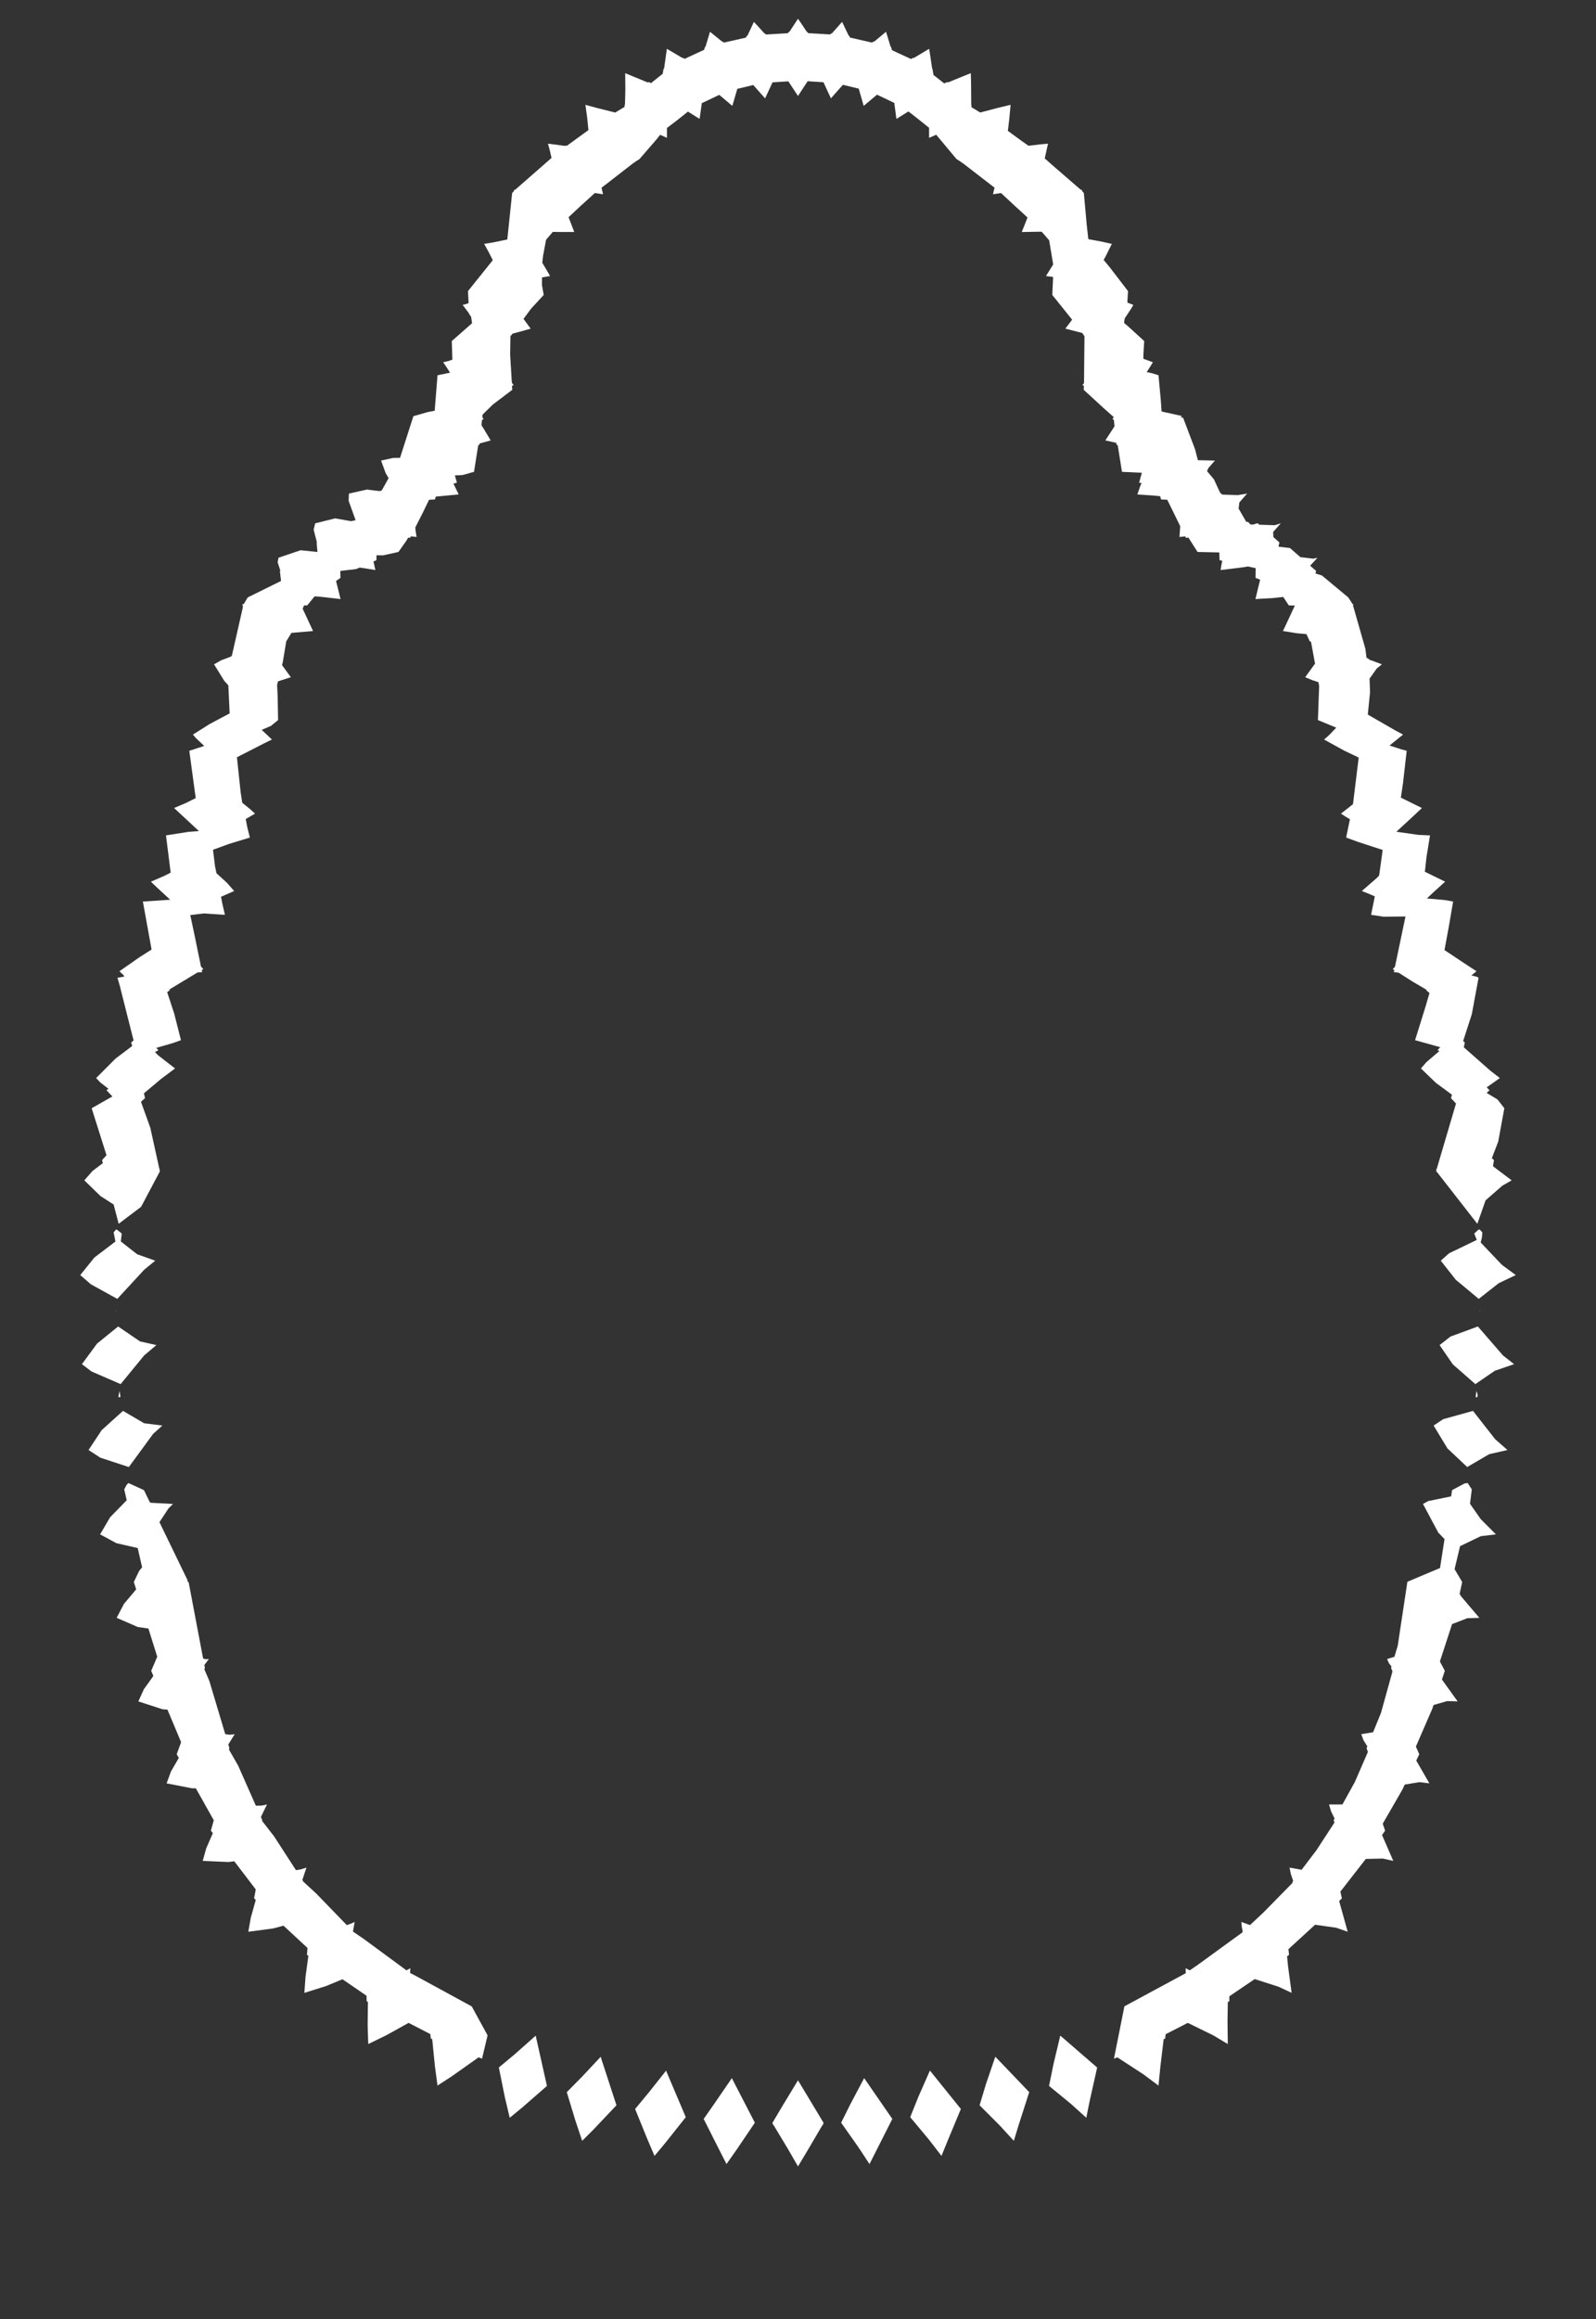 <svg width="43.79" height="63.59" xmlns="http://www.w3.org/2000/svg" xmlns:svg="http://www.w3.org/2000/svg" xmlns:xlink="http://www.w3.org/1999/xlink" xmlns:slic3r="http://slic3r.org/namespaces/slic3r"><rect width="100%" height="100%" fill="#333333" stroke="none"/><g xmlns="http://www.w3.org/2000/svg" slic3r:z="1.4525e-005" id="layer43">
    <polygon style="fill: white" points="21.969,0.621 22.141,0.878 22.153,0.878 22.175,0.909 22.43,0.924 22.777,0.945 22.806,0.914 22.823,0.918 23.105,0.6 23.159,0.712 23.285,0.976 23.296,0.977 23.322,1.03 23.589,1.091 23.93,1.168 23.97,1.136 23.984,1.143 24.31,0.871 24.347,0.99 24.436,1.283 24.446,1.285 24.475,1.376 24.64,1.454 24.996,1.618 25.056,1.583 25.068,1.593 25.493,1.338 25.518,1.491 25.576,1.884 25.585,1.888 25.612,2.055 25.905,2.286 26.002,2.248 26.011,2.261 26.191,2.186 26.636,2.006 26.643,2.242 26.648,2.871 26.652,2.875 26.653,2.939 26.895,3.085 27.358,2.963 27.728,2.874 27.692,3.263 27.653,3.588 28.032,3.865 28.218,3.996 28.287,3.989 28.532,3.959 28.755,3.939 28.665,4.343 28.862,4.518 29.654,5.203 29.672,5.204 29.676,5.204 29.691,5.204 29.682,5.229 29.738,5.293 29.819,6.188 29.861,6.557 30.228,6.625 30.506,6.687 30.354,6.992 30.282,7.128 30.452,7.333 30.95,7.982 30.936,8.212 30.932,8.296 31.096,8.36 31.038,8.46 30.859,8.73 30.841,8.853 30.992,8.984 31.394,9.351 31.373,9.701 31.371,9.837 31.632,9.932 31.52,10.114 31.462,10.202 31.609,10.233 31.786,10.289 31.85,10.982 31.871,11.282 32.386,11.397 32.43,11.406 32.396,11.445 32.461,11.453 32.789,12.318 32.867,12.618 33.334,12.628 33.157,12.83 33.118,12.918 33.307,13.143 33.477,13.51 33.536,13.561 33.961,13.575 34.217,13.533 34.005,13.776 33.984,13.945 34.195,14.31 34.24,14.308 34.311,14.38 34.38,14.382 34.506,14.346 34.553,14.387 34.979,14.4 35.142,14.349 34.933,14.584 34.937,14.725 35.103,14.872 35.079,14.989 35.393,15.026 35.679,15.276 36.031,15.318 36.149,15.292 35.947,15.511 36.111,15.655 36.094,15.725 36.27,15.779 36.994,16.381 37.111,16.563 37.136,16.571 37.142,16.572 37.12,16.59 37.462,17.788 37.494,18.035 37.558,18.068 37.559,18.082 37.917,18.215 37.774,18.329 37.577,18.607 37.59,18.982 37.529,19.593 38.299,20.036 38.496,20.141 38.125,20.441 38.437,20.542 38.596,20.586 38.494,21.478 38.436,21.87 39.014,22.155 38.729,22.421 38.313,22.805 38.916,22.891 39.236,22.905 39.139,23.498 39.095,23.902 39.651,24.174 39.34,24.455 39.15,24.634 39.646,24.678 39.87,24.719 39.752,25.405 39.633,26.05 40.317,26.504 40.512,26.629 40.371,26.745 40.515,26.779 40.568,26.809 40.383,27.807 40.144,28.546 40.191,28.582 40.163,28.715 40.883,29.35 41.152,29.558 40.791,29.814 40.868,29.893 40.79,29.966 41.088,30.146 41.275,30.386 41.108,31.298 40.933,31.755 40.99,31.809 40.964,31.977 41.476,32.363 41.221,32.509 40.761,32.91 40.534,33.555 39.426,32.134 39.405,32.12 39.414,32.082 39.401,32.067 39.421,32.046 39.949,30.257 39.811,30.109 39.838,30.015 39.398,29.691 38.987,29.295 39.136,29.123 39.493,28.818 39.444,28.794 39.514,28.712 38.826,28.52 39.11,27.609 39.221,27.228 39.134,27.152 39.138,27.137 38.76,26.915 38.374,26.669 38.276,26.659 38.242,26.653 38.258,26.595 38.211,26.575 38.274,26.508 38.563,25.128 37.964,25.135 37.619,25.083 37.721,24.578 37.594,24.521 37.365,24.43 37.777,24.072 37.837,24.009 37.844,23.978 37.937,23.304 37.255,23.082 36.934,22.964 37.039,22.461 36.937,22.403 36.793,22.308 37.122,22.05 37.279,20.771 36.884,20.582 36.329,20.277 36.421,20.197 36.492,20.131 36.663,19.951 36.16,19.743 36.194,18.81 36.175,18.704 36.007,18.649 35.811,18.568 36.081,18.196 35.97,17.593 35.938,17.587 35.845,17.386 35.584,17.363 35.201,17.302 35.386,16.908 35.528,16.603 35.361,16.599 35.209,16.367 34.929,16.398 34.446,16.425 34.518,16.125 34.575,15.894 34.449,15.845 34.452,15.578 34.241,15.532 34.08,15.558 33.49,15.63 33.514,15.481 33.536,15.376 33.463,15.36 33.453,15.147 32.858,15.134 32.608,14.741 32.538,14.746 32.519,14.706 32.469,14.712 32.361,14.723 32.382,14.427 32.129,13.91 32.026,13.702 31.857,13.695 31.831,13.605 31.657,13.588 31.206,13.557 31.284,13.332 31.322,13.246 31.254,13.234 31.329,12.963 30.784,12.937 30.667,12.203 30.635,12.197 30.63,12.145 30.569,12.128 30.327,12.076 30.565,11.711 30.58,11.686 30.561,11.511 30.523,11.49 30.56,11.438 30.28,11.189 29.735,10.689 29.739,10.574 29.696,10.562 29.742,10.504 29.743,10.477 29.755,9.221 29.696,9.13 29.662,9.121 29.23,9.011 29.373,8.823 29.416,8.765 28.872,8.087 28.895,7.595 28.838,7.586 28.699,7.569 28.896,7.251 28.786,6.588 28.582,6.354 28.47,6.354 28.034,6.361 28.134,6.113 28.192,5.963 27.837,5.638 27.466,5.293 27.244,5.327 27.27,5.219 27.288,5.146 26.429,4.483 26.403,4.463 26.384,4.468 26.386,4.452 26.243,4.36 25.687,3.694 25.56,3.75 25.492,3.779 25.492,3.504 25.164,3.242 24.925,3.056 24.701,3.195 24.595,3.26 24.537,2.822 24.063,2.596 23.808,2.81 23.697,2.903 23.561,2.43 23.127,2.326 22.894,2.588 22.798,2.697 22.594,2.255 22.16,2.227 21.972,2.513 21.895,2.632 21.63,2.23 21.196,2.258 21.054,2.564 20.992,2.697 20.667,2.331 20.23,2.436 20.135,2.76 20.093,2.903 19.734,2.601 19.342,2.788 19.256,2.828 19.214,3.129 19.195,3.26 18.875,3.06 18.619,3.265 18.299,3.51 18.299,3.698 18.298,3.779 18.113,3.696 18.008,3.828 17.547,4.36 17.404,4.452 17.406,4.468 17.388,4.463 16.651,5.035 16.504,5.147 16.546,5.327 16.426,5.308 16.322,5.292 15.92,5.656 15.6,5.955 15.756,6.361 15.446,6.361 15.167,6.358 14.983,6.574 14.898,7.028 14.879,7.205 14.998,7.404 15.092,7.569 14.871,7.607 14.87,7.818 14.918,8.087 14.57,8.465 14.364,8.743 14.56,9.011 14.259,9.096 14.063,9.148 14.024,9.2 14.005,9.206 13.997,9.721 14.042,10.47 14.047,10.477 14.048,10.501 14.064,10.521 14.094,10.562 14.048,10.577 14.055,10.689 13.523,11.091 13.241,11.368 13.233,11.438 13.267,11.49 13.224,11.518 13.213,11.628 13.215,11.63 13.21,11.659 13.275,11.761 13.463,12.076 13.159,12.16 13.155,12.197 13.122,12.203 13.089,12.409 13.006,12.937 12.696,13.024 12.48,13.036 12.537,13.234 12.441,13.26 12.585,13.557 11.956,13.616 11.933,13.695 11.772,13.703 11.617,14.024 11.394,14.464 11.404,14.559 11.429,14.723 11.273,14.705 11.252,14.746 11.198,14.742 11.151,14.824 10.932,15.134 10.509,15.227 10.331,15.224 10.327,15.36 10.247,15.395 10.3,15.63 10.016,15.583 9.866,15.562 9.771,15.603 9.337,15.654 9.341,15.845 9.22,15.93 9.344,16.425 8.825,16.366 8.633,16.35 8.429,16.599 8.343,16.599 8.304,16.69 8.391,16.876 8.589,17.302 7.995,17.353 7.854,17.585 7.761,18.144 7.738,18.236 7.831,18.363 7.979,18.568 7.627,18.682 7.603,18.782 7.618,19.09 7.63,19.743 7.435,19.902 7.181,20.012 7.461,20.277 7.263,20.373 6.501,20.763 6.603,21.728 6.647,22.011 6.848,22.173 6.997,22.308 6.742,22.457 6.786,22.689 6.856,22.964 6.281,23.14 5.844,23.299 5.904,23.785 5.909,23.791 5.938,23.941 6.227,24.206 6.425,24.43 6.064,24.589 6.103,24.79 6.171,25.083 5.589,25.045 5.221,25.091 5.343,25.666 5.514,26.5 5.554,26.544 5.579,26.575 5.534,26.597 5.548,26.653 5.418,26.664 4.651,27.128 4.656,27.152 4.587,27.204 4.78,27.792 4.965,28.52 4.747,28.598 4.288,28.731 4.346,28.794 4.253,28.847 4.334,28.931 4.803,29.295 4.411,29.589 3.949,29.977 3.979,30.109 3.868,30.21 4.123,30.918 4.375,32.059 4.389,32.067 4.379,32.076 4.385,32.12 3.871,33.089 3.256,33.554 3.118,33.026 2.755,32.792 2.314,32.363 2.538,32.107 2.822,31.891 2.8,31.809 2.922,31.674 2.515,30.386 3.084,30.063 2.922,29.893 2.975,29.852 2.749,29.676 2.638,29.558 3.168,29.026 3.627,28.68 3.599,28.582 3.665,28.528 3.286,27.027 3.223,26.809 3.416,26.774 3.386,26.742 3.395,26.739 3.323,26.676 3.278,26.629 3.834,26.241 4.159,26.035 4.129,25.871 3.92,24.719 4.67,24.669 4.348,24.372 4.14,24.174 4.496,24.021 4.683,23.927 4.554,22.905 5.173,22.808 5.458,22.787 5.009,22.37 4.776,22.155 5.097,22.018 5.37,21.883 5.194,20.586 5.603,20.452 5.374,20.236 5.294,20.141 5.745,19.856 6.301,19.56 6.265,18.791 6.153,18.668 5.873,18.215 6.069,18.104 6.319,18.01 6.361,17.982 6.65,16.711 6.666,16.626 6.648,16.572 6.665,16.565 6.69,16.56 6.796,16.381 7.711,15.929 7.679,15.655 7.693,15.649 7.618,15.417 7.641,15.292 8.246,15.087 8.71,15.134 8.687,14.872 8.695,14.87 8.606,14.522 8.648,14.349 9.195,14.213 9.633,14.29 9.757,14.263 9.565,13.73 9.574,13.533 10.067,13.423 10.416,13.465 10.473,13.449 10.663,13.11 10.58,12.969 10.456,12.628 10.79,12.555 10.976,12.553 11.342,11.411 11.729,11.3 11.927,11.261 12.004,10.289 12.349,10.218 12.231,10.036 12.158,9.932 12.306,9.898 12.412,9.862 12.396,9.351 12.952,8.862 12.927,8.689 12.873,8.609 12.872,8.602 12.853,8.571 12.694,8.36 12.771,8.341 12.857,8.312 12.84,7.982 13.521,7.133 13.402,6.901 13.284,6.687 13.539,6.645 13.919,6.567 14.052,5.293 14.109,5.229 14.099,5.204 14.131,5.204 14.132,5.203 14.136,5.203 14.183,5.161 15.132,4.331 15.087,4.132 15.035,3.939 15.51,4.001 15.522,3.991 15.556,3.995 16.145,3.567 16.11,3.218 16.062,2.874 16.373,2.959 16.88,3.086 17.137,2.931 17.138,2.874 17.148,2.866 17.158,2.459 17.154,2.006 17.346,2.086 17.777,2.263 17.788,2.248 17.863,2.278 18.184,2.022 18.205,1.888 18.22,1.881 18.226,1.845 18.297,1.338 18.423,1.412 18.725,1.591 18.734,1.583 18.786,1.614 18.922,1.549 19.318,1.367 19.344,1.285 19.357,1.282 19.48,0.871 19.576,0.948 19.812,1.14 19.82,1.136 19.861,1.168 20.125,1.109 20.467,1.031 20.494,0.977 20.509,0.976 20.685,0.6 20.77,0.691 20.974,0.916 20.984,0.914 21.014,0.946 21.273,0.931 21.615,0.911 21.637,0.878 21.655,0.879 21.895,0.514" slic3r:type="contour"/>
    <polygon style="fill: white" points="3.949,40.856 4.11,41.188 4.142,41.204 4.747,41.236 4.622,41.359 4.375,41.735 5.144,43.322 5.143,43.367 5.171,43.368 5.167,43.372 5.179,43.397 5.573,45.474 5.649,45.493 5.731,45.487 5.607,45.652 5.623,45.735 5.606,45.767 5.745,46.092 6.18,47.547 6.307,47.564 6.44,47.548 6.264,47.83 6.295,47.933 6.28,47.967 6.535,48.412 7.02,49.509 7.173,49.507 7.325,49.476 7.158,49.82 7.197,49.907 7.19,49.925 7.519,50.348 8.121,51.278 8.268,51.251 8.408,51.207 8.295,51.547 8.328,51.597 8.673,51.914 9.515,52.783 9.63,52.742 9.731,52.697 9.684,52.96 9.98,53.162 11.152,54.024 11.21,53.993 11.258,53.965 11.252,54.096 11.406,54.175 12.935,55.008 12.939,55.005 13.378,55.806 13.226,56.445 13.132,56.408 12.404,56.923 12.004,57.183 11.931,56.636 11.859,55.91 11.821,55.895 11.813,55.834 11.808,55.772 11.211,55.464 10.598,55.804 10.104,56.044 10.087,55.544 10.095,54.888 10.06,54.87 10.057,54.72 9.397,54.268 8.947,54.454 8.351,54.641 8.383,54.198 8.461,53.626 8.422,53.6 8.437,53.41 7.779,52.799 7.488,52.876 6.813,52.965 6.882,52.577 7.018,52.092 6.972,52.049 7.017,51.804 6.428,51.033 6.273,51.053 5.562,51.023 5.659,50.676 5.84,50.263 5.786,50.193 5.866,49.909 5.373,49.032 5.274,49.033 4.571,48.897 4.691,48.57 4.906,48.2 4.849,48.098 4.969,47.767 4.595,46.876 4.458,46.865 3.796,46.65 3.947,46.317 4.208,45.953 4.149,45.811 4.314,45.424 4.072,44.652 3.781,44.61 3.201,44.358 3.4,43.977 3.736,43.578 3.672,43.376 3.818,43.073 3.899,42.972 3.778,42.445 3.193,42.311 2.746,42.07 3.022,41.6 3.477,41.134 3.408,40.836 3.472,40.716 3.522,40.662" slic3r:type="contour"/>
    <polygon style="fill: white" points="3.956,39.024 4.455,39.086 4.201,39.315 3.535,40.224 2.754,39.968 2.43,39.757 2.79,39.212 3.375,38.684" slic3r:type="contour"/>
    <polygon style="fill: white" points="3.3,38.258 3.302,38.298 3.284,38.317 3.275,38.313 3.249,38.293 3.279,38.135" slic3r:type="contour"/>
    <polygon style="fill: white" points="3.34,33.821 3.315,34.039 3.764,34.39 4.259,34.566 3.958,34.812 3.218,35.613 2.49,35.211 2.202,34.96 2.591,34.478 3.167,34.041 3.118,33.79 3.164,33.733 3.197,33.707" slic3r:type="contour"/>
    <polygon style="fill: white" points="3.193,35.933 3.194,35.94 3.19,35.944 3.188,35.943 3.183,35.939 3.19,35.922" slic3r:type="contour"/>
    <polygon style="fill: white" points="3.843,36.78 4.291,36.88 3.955,37.164 3.31,37.95 2.51,37.603 2.248,37.403 2.661,36.841 3.241,36.37" slic3r:type="contour"/>
    <polygon style="fill: white" points="40.672,33.79 40.66,33.93 40.626,34.067 41.209,34.681 41.588,34.96 41.121,35.183 40.573,35.613 39.943,35.089 39.531,34.566 39.757,34.364 40.518,33.997 40.45,33.821 40.552,33.726 40.593,33.707" slic3r:type="contour"/>
    <polygon style="fill: white" points="40.604,35.93 40.607,35.939 40.6,35.944 40.599,35.942 40.596,35.94 40.6,35.922" slic3r:type="contour"/>
    <polygon style="fill: white" points="41.238,37.164 41.542,37.403 41.012,37.585 40.48,37.95 39.86,37.407 39.499,36.88 39.799,36.645 40.549,36.37" slic3r:type="contour"/>
    <polygon style="fill: white" points="40.539,38.225 40.541,38.293 40.506,38.317 40.499,38.312 40.488,38.298 40.511,38.135" slic3r:type="contour"/>
    <polygon style="fill: white" points="41.024,39.462 41.361,39.757 40.862,39.87 40.256,40.223 39.713,39.712 39.335,39.086 39.596,38.912 40.415,38.684" slic3r:type="contour"/>
    <polygon style="fill: white" points="40.382,40.836 40.333,41.231 40.624,41.648 41.044,42.07 40.627,42.12 40.06,42.393 39.91,43.024 40.118,43.376 40.048,43.702 40.092,43.773 40.589,44.358 40.259,44.369 39.841,44.53 39.507,45.555 39.642,45.811 39.563,46.05 39.994,46.65 39.708,46.641 39.332,46.749 39.298,46.853 38.848,47.889 38.941,48.098 38.858,48.272 39.219,48.897 38.945,48.863 38.543,48.93 38.473,49.076 37.938,50.003 38.004,50.193 37.92,50.315 38.228,51.023 37.941,50.958 37.474,50.969 36.776,51.865 36.818,52.049 36.743,52.124 36.977,52.965 36.66,52.855 36.082,52.773 35.351,53.443 35.368,53.6 35.314,53.64 35.34,53.907 35.439,54.641 35.08,54.473 34.426,54.263 33.73,54.735 33.73,54.87 33.688,54.893 33.68,55.416 33.687,56.044 33.291,55.807 32.59,55.464 31.982,55.775 31.969,55.895 31.928,55.912 31.838,56.658 31.786,57.183 31.369,56.873 30.657,56.409 30.564,56.445 30.85,55.014 30.848,55.011 30.855,55.008 30.855,55.008 30.855,55.008 32.535,54.101 32.531,54.025 32.532,53.965 32.645,54.024 32.848,53.884 34.084,52.986 34.084,52.981 34.097,52.969 34.07,52.82 34.059,52.697 34.297,52.782 34.665,52.438 35.464,51.624 35.459,51.601 35.481,51.573 35.416,51.377 35.382,51.207 35.713,51.266 36.121,50.728 36.613,49.974 36.593,49.907 36.618,49.863 36.52,49.662 36.465,49.476 36.833,49.475 37.173,48.86 37.532,48.035 37.495,47.933 37.516,47.883 37.41,47.714 37.35,47.548 37.674,47.495 37.891,46.964 38.206,45.827 38.167,45.735 38.179,45.695 38.103,45.593 38.059,45.487 38.259,45.427 38.35,45.124 38.615,43.369 38.62,43.367 38.621,43.367 39.511,42.992 39.634,42.199 39.462,42.021 39.043,41.236 39.186,41.157 39.815,41.028 39.842,40.856 40.183,40.674 40.268,40.662" slic3r:type="contour"/>
    <polygon style="fill: white" points="29.133,55.849 30.103,56.688 29.896,57.614 29.805,58.066 29.391,57.691 28.783,57.193 28.906,56.588 29.091,55.814" slic3r:type="contour"/>
    <polygon style="fill: white" points="27.356,56.441 28.239,57.363 27.947,58.271 27.817,58.698 27.435,58.281 26.877,57.723 27.053,57.139 27.308,56.393" slic3r:type="contour"/>
    <polygon style="fill: white" points="25.548,56.813 26.364,57.825 26.007,58.681 25.832,59.111 25.492,58.67 24.974,58.049 25.193,57.502 25.514,56.773" slic3r:type="contour"/>
    <polygon style="fill: white" points="23.727,57.003 24.483,58.098 24.079,58.896 23.857,59.335 23.557,58.88 23.079,58.201 23.331,57.694 23.71,56.979" slic3r:type="contour"/>
    <polygon style="fill: white" points="14.711,55.873 15.007,57.193 14.317,57.794 13.985,58.066 13.85,57.495 13.687,56.687 14.128,56.32 14.699,55.814" slic3r:type="contour"/>
    <polygon style="fill: white" points="16.502,56.461 16.914,57.723 16.277,58.395 15.973,58.698 15.786,58.138 15.551,57.363 15.965,56.945 16.482,56.393" slic3r:type="contour"/>
    <polygon style="fill: white" points="18.295,56.822 18.816,58.049 18.25,58.761 17.958,59.111 17.733,58.582 17.426,57.825 17.797,57.377 18.276,56.773" slic3r:type="contour"/>
    <polygon style="fill: white" points="20.093,57.005 20.711,58.201 20.215,58.934 19.933,59.335 19.682,58.841 19.307,58.098 19.632,57.633 20.08,56.979" slic3r:type="contour"/>
    <polygon style="fill: white" points="21.903,57.052 22.599,58.209 22.576,58.248 22.586,58.265 22.585,58.267 22.566,58.266 22.156,58.964 21.895,59.399 21.625,58.932 21.225,58.266 21.205,58.267 21.204,58.266 21.204,58.265 21.214,58.247 21.191,58.209 21.474,57.732 21.895,57.038" slic3r:type="contour"/>
  </g></svg>